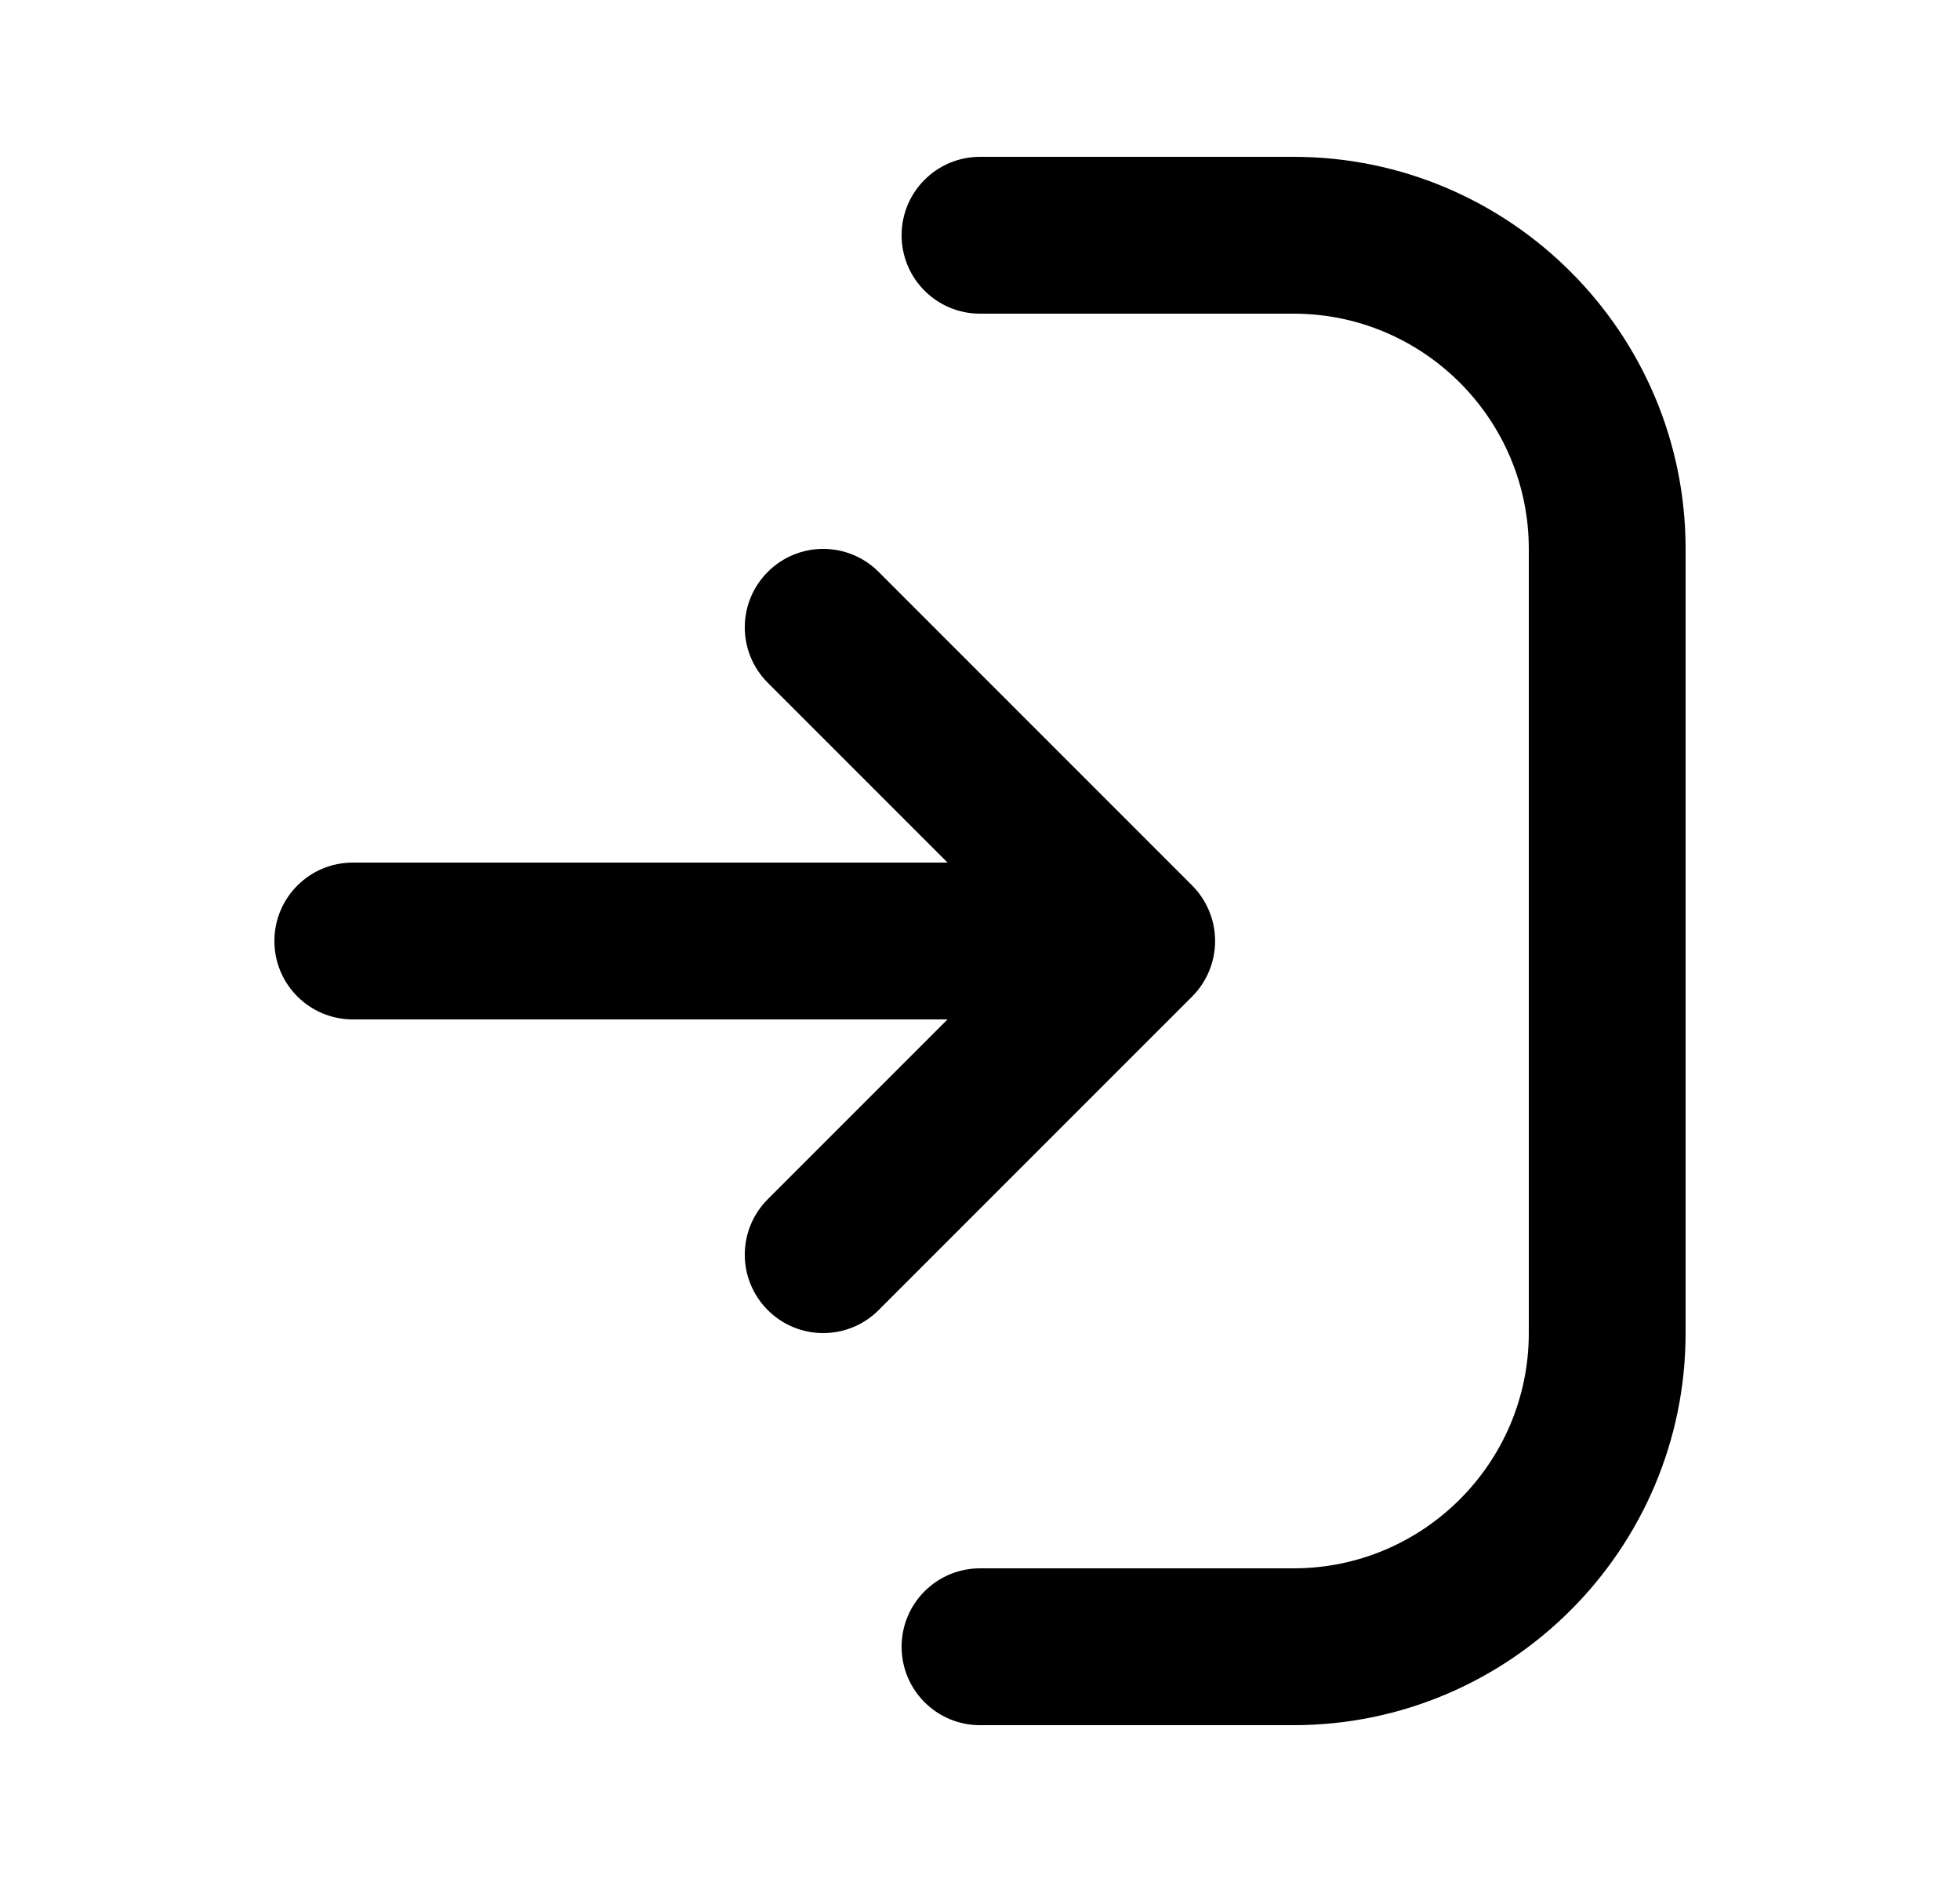 <svg width="25" height="24" viewBox="0 0 25 24" fill="none" xmlns="http://www.w3.org/2000/svg">
<path d="M21.5 7V17C21.5 19.757 19.257 22 16.5 22H12.5C11.948 22 11.5 21.553 11.5 21C11.5 20.447 11.948 20 12.5 20H16.5C18.154 20 19.5 18.654 19.5 17V7C19.5 5.346 18.154 4 16.5 4H12.5C11.948 4 11.5 3.553 11.5 3C11.5 2.447 11.948 2 12.5 2H16.5C19.257 2 21.5 4.243 21.5 7ZM15.423 12.382C15.524 12.138 15.524 11.862 15.423 11.618C15.372 11.495 15.299 11.385 15.206 11.292L11.207 7.293C10.816 6.902 10.184 6.902 9.793 7.293C9.402 7.684 9.402 8.316 9.793 8.707L12.086 11H4.5C3.948 11 3.5 11.447 3.5 12C3.5 12.553 3.948 13 4.5 13H12.086L9.793 15.293C9.402 15.684 9.402 16.316 9.793 16.707C9.988 16.902 10.244 17 10.5 17C10.756 17 11.012 16.902 11.207 16.707L15.206 12.708C15.299 12.615 15.372 12.505 15.423 12.382Z" fill="black"/>
</svg>
